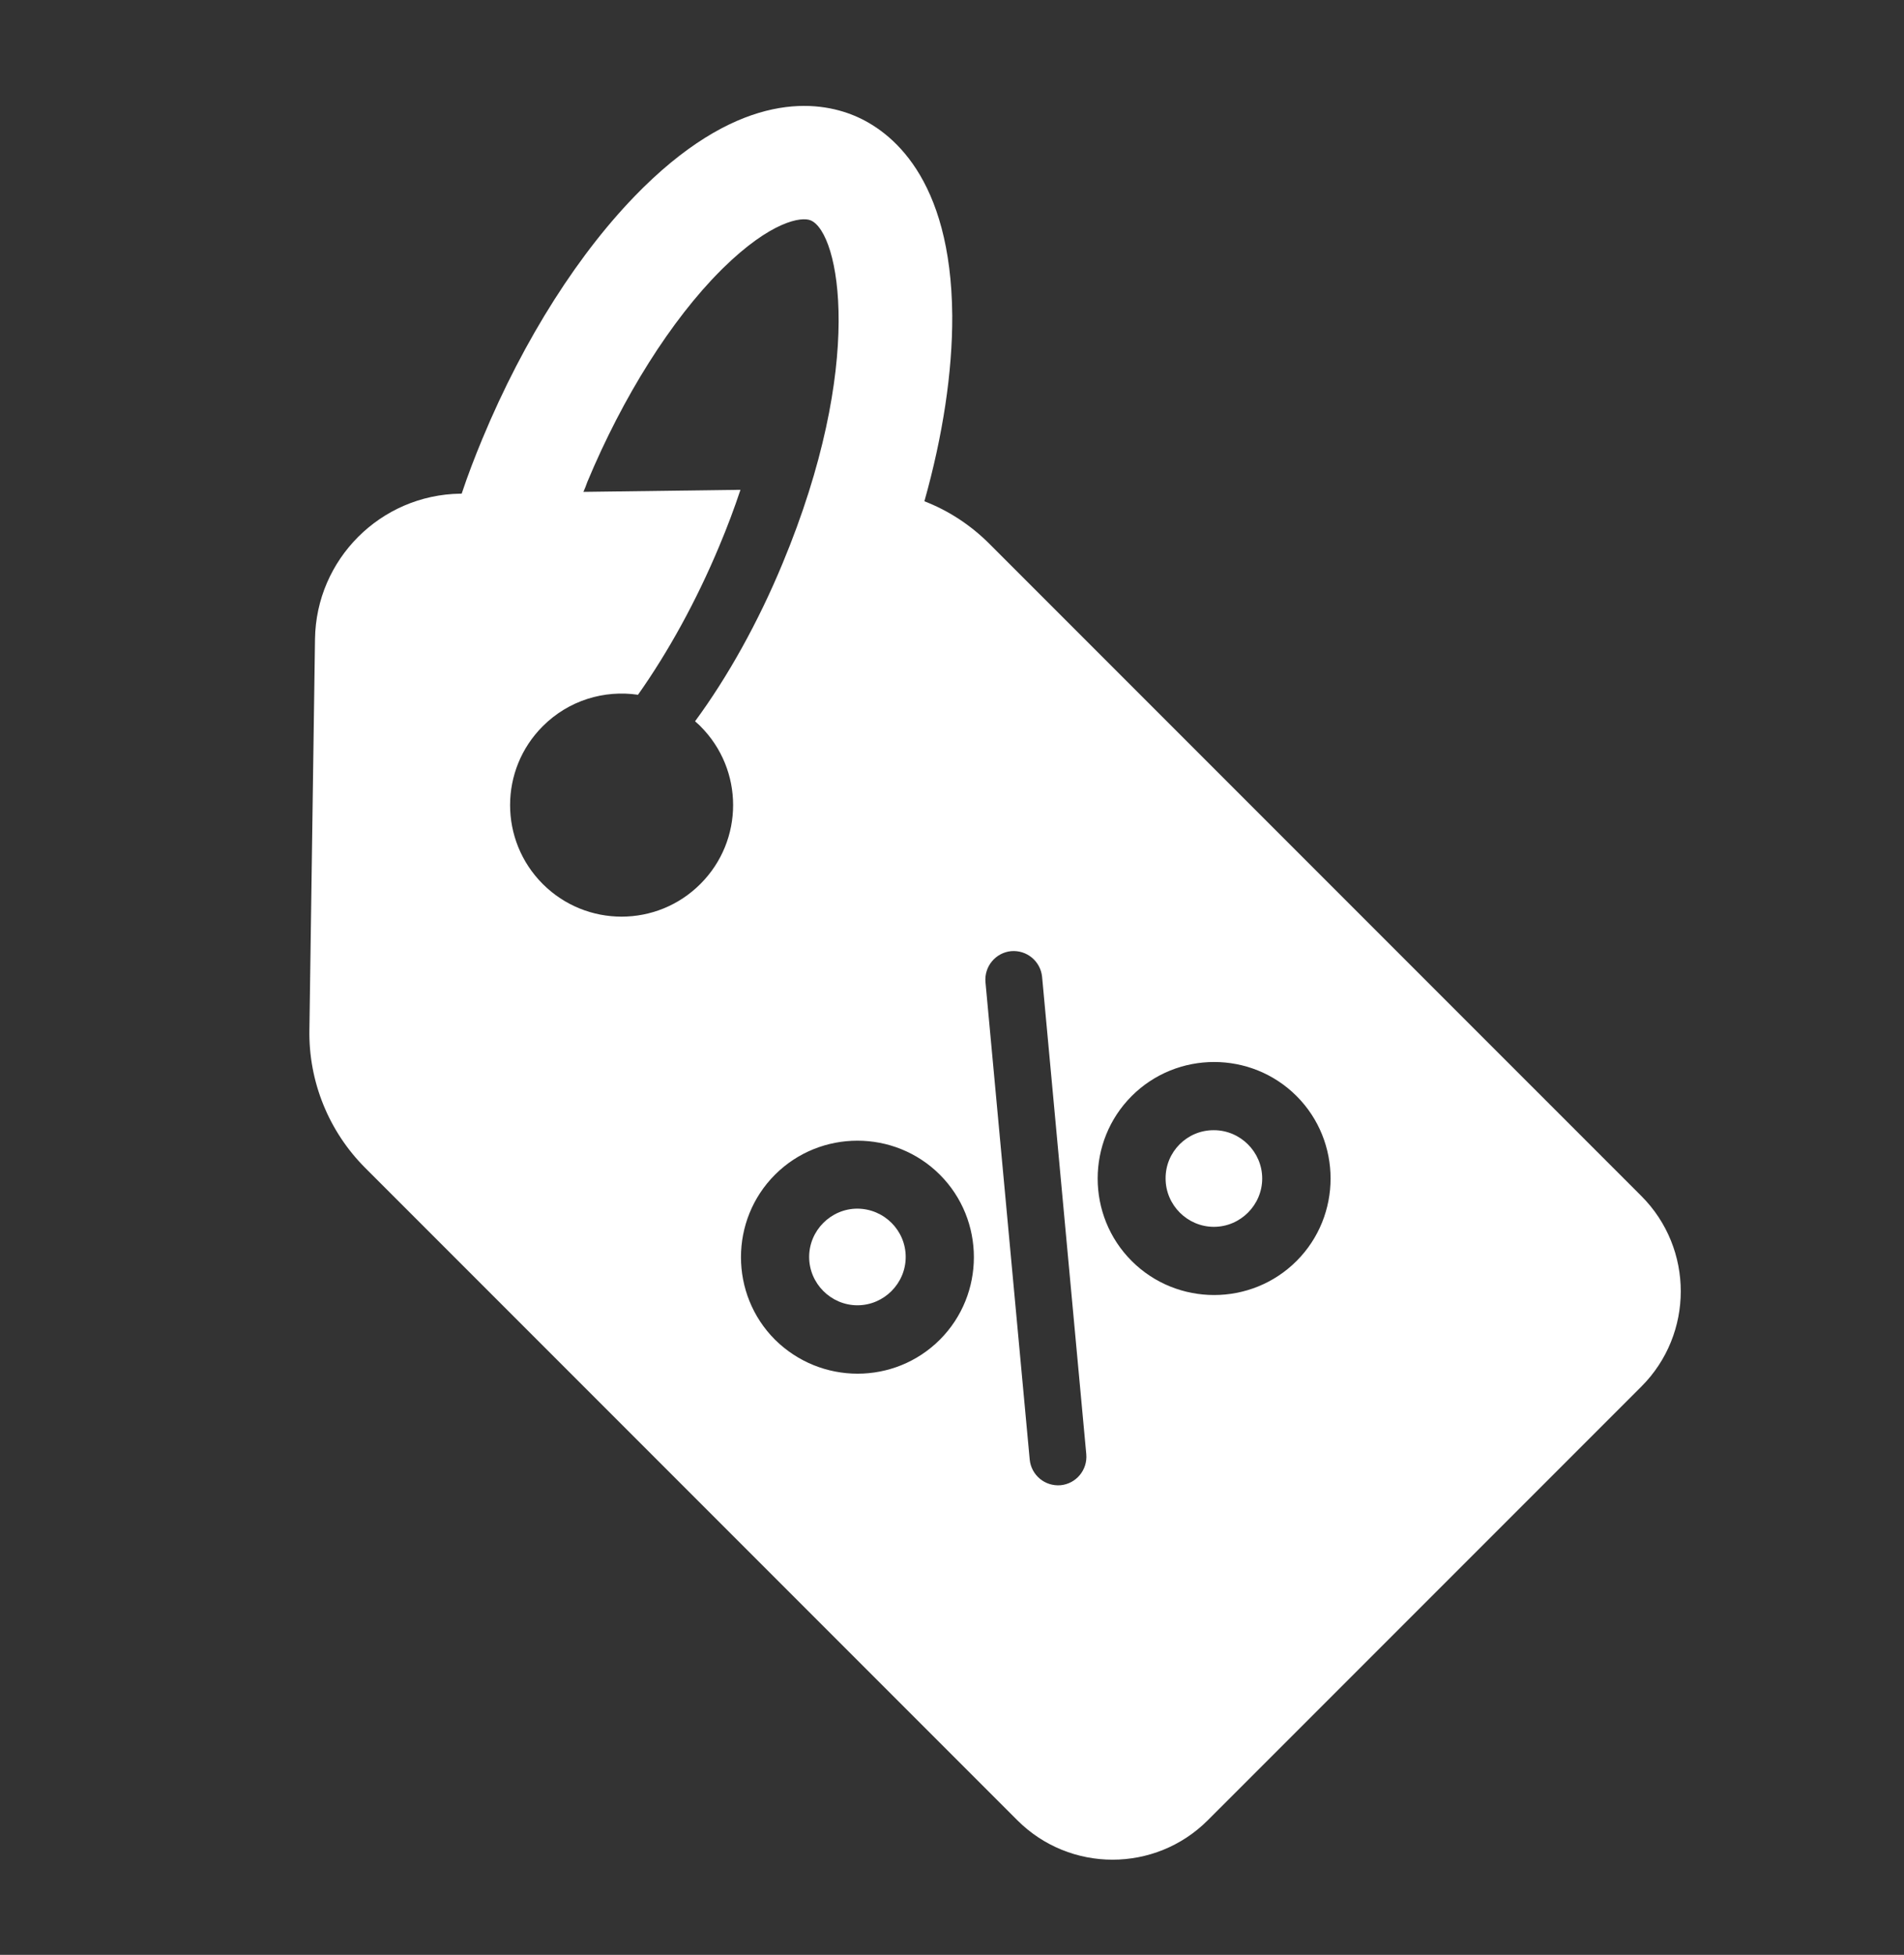 <svg width="38" height="39" viewBox="0 0 38 39" fill="none" xmlns="http://www.w3.org/2000/svg">
<rect x="0" y="0" width="38" height="39" fill="#333333" stroke="none"/>
<g id="price_tag_icon">
<path id="Path" fill-rule="evenodd" clip-rule="evenodd" d="M23.263 23.512C23.263 24.041 23.698 24.476 24.227 24.476C24.756 24.476 25.191 24.041 25.191 23.512C25.191 22.983 24.756 22.548 24.227 22.548C23.694 22.544 23.259 22.979 23.263 23.512Z" fill="white"/>
<path id="Path_2" fill-rule="evenodd" clip-rule="evenodd" d="M17.113 24.113C16.584 24.113 16.149 24.548 16.149 25.077C16.149 25.606 16.584 26.041 17.113 26.041C17.641 26.041 18.076 25.606 18.076 25.077C18.076 24.548 17.646 24.117 17.113 24.113Z" fill="white"/>
<path id="Shape" fill-rule="evenodd" clip-rule="evenodd" d="M17.051 2.308C16.329 2.008 14.823 1.793 12.841 3.739L12.779 3.801C11.573 5.007 10.456 6.76 9.627 8.755C9.474 9.123 9.335 9.486 9.214 9.849L9.188 9.849C7.596 9.871 6.309 11.158 6.287 12.749L6.175 20.545C6.157 21.576 6.56 22.572 7.291 23.302L20.304 36.315C21.353 37.364 23.056 37.364 24.105 36.315L32.758 27.663C33.807 26.614 33.807 24.91 32.758 23.861L19.745 10.848C19.373 10.476 18.929 10.185 18.449 10.001C18.817 8.692 19.01 7.423 19.005 6.298C18.983 3.532 17.773 2.609 17.051 2.308ZM15.467 26.727C14.562 25.821 14.562 24.342 15.467 23.436C16.373 22.531 17.852 22.531 18.758 23.436C19.663 24.342 19.663 25.821 18.758 26.727C17.852 27.632 16.382 27.632 15.467 26.727ZM20.551 29.12C20.582 29.43 20.855 29.658 21.169 29.631C21.479 29.6 21.707 29.326 21.68 29.013L20.798 19.487C20.766 19.177 20.493 18.949 20.179 18.976C19.87 19.007 19.641 19.28 19.668 19.594L20.551 29.12ZM25.877 25.157C24.971 26.063 23.492 26.063 22.586 25.157C21.681 24.252 21.681 22.773 22.586 21.867C23.492 20.961 24.971 20.961 25.877 21.867C26.782 22.772 26.782 24.252 25.877 25.157ZM13.872 14.39C14.526 13.502 15.132 12.413 15.616 11.247C17.275 7.266 16.759 4.644 16.181 4.397C15.993 4.317 15.383 4.415 14.428 5.352L14.383 5.397C13.397 6.383 12.429 7.917 11.72 9.62C11.698 9.687 11.671 9.75 11.644 9.813L11.644 9.813L14.778 9.772C14.657 10.136 14.518 10.508 14.356 10.893C13.899 11.987 13.338 13.005 12.733 13.861C12.061 13.762 11.352 13.969 10.832 14.489C9.963 15.358 9.963 16.766 10.832 17.636C11.702 18.505 13.11 18.505 13.979 17.635C14.849 16.766 14.849 15.358 13.979 14.489C13.962 14.47 13.944 14.455 13.926 14.439C13.908 14.424 13.89 14.408 13.872 14.39Z" fill="white"/>
</g>
</svg>
